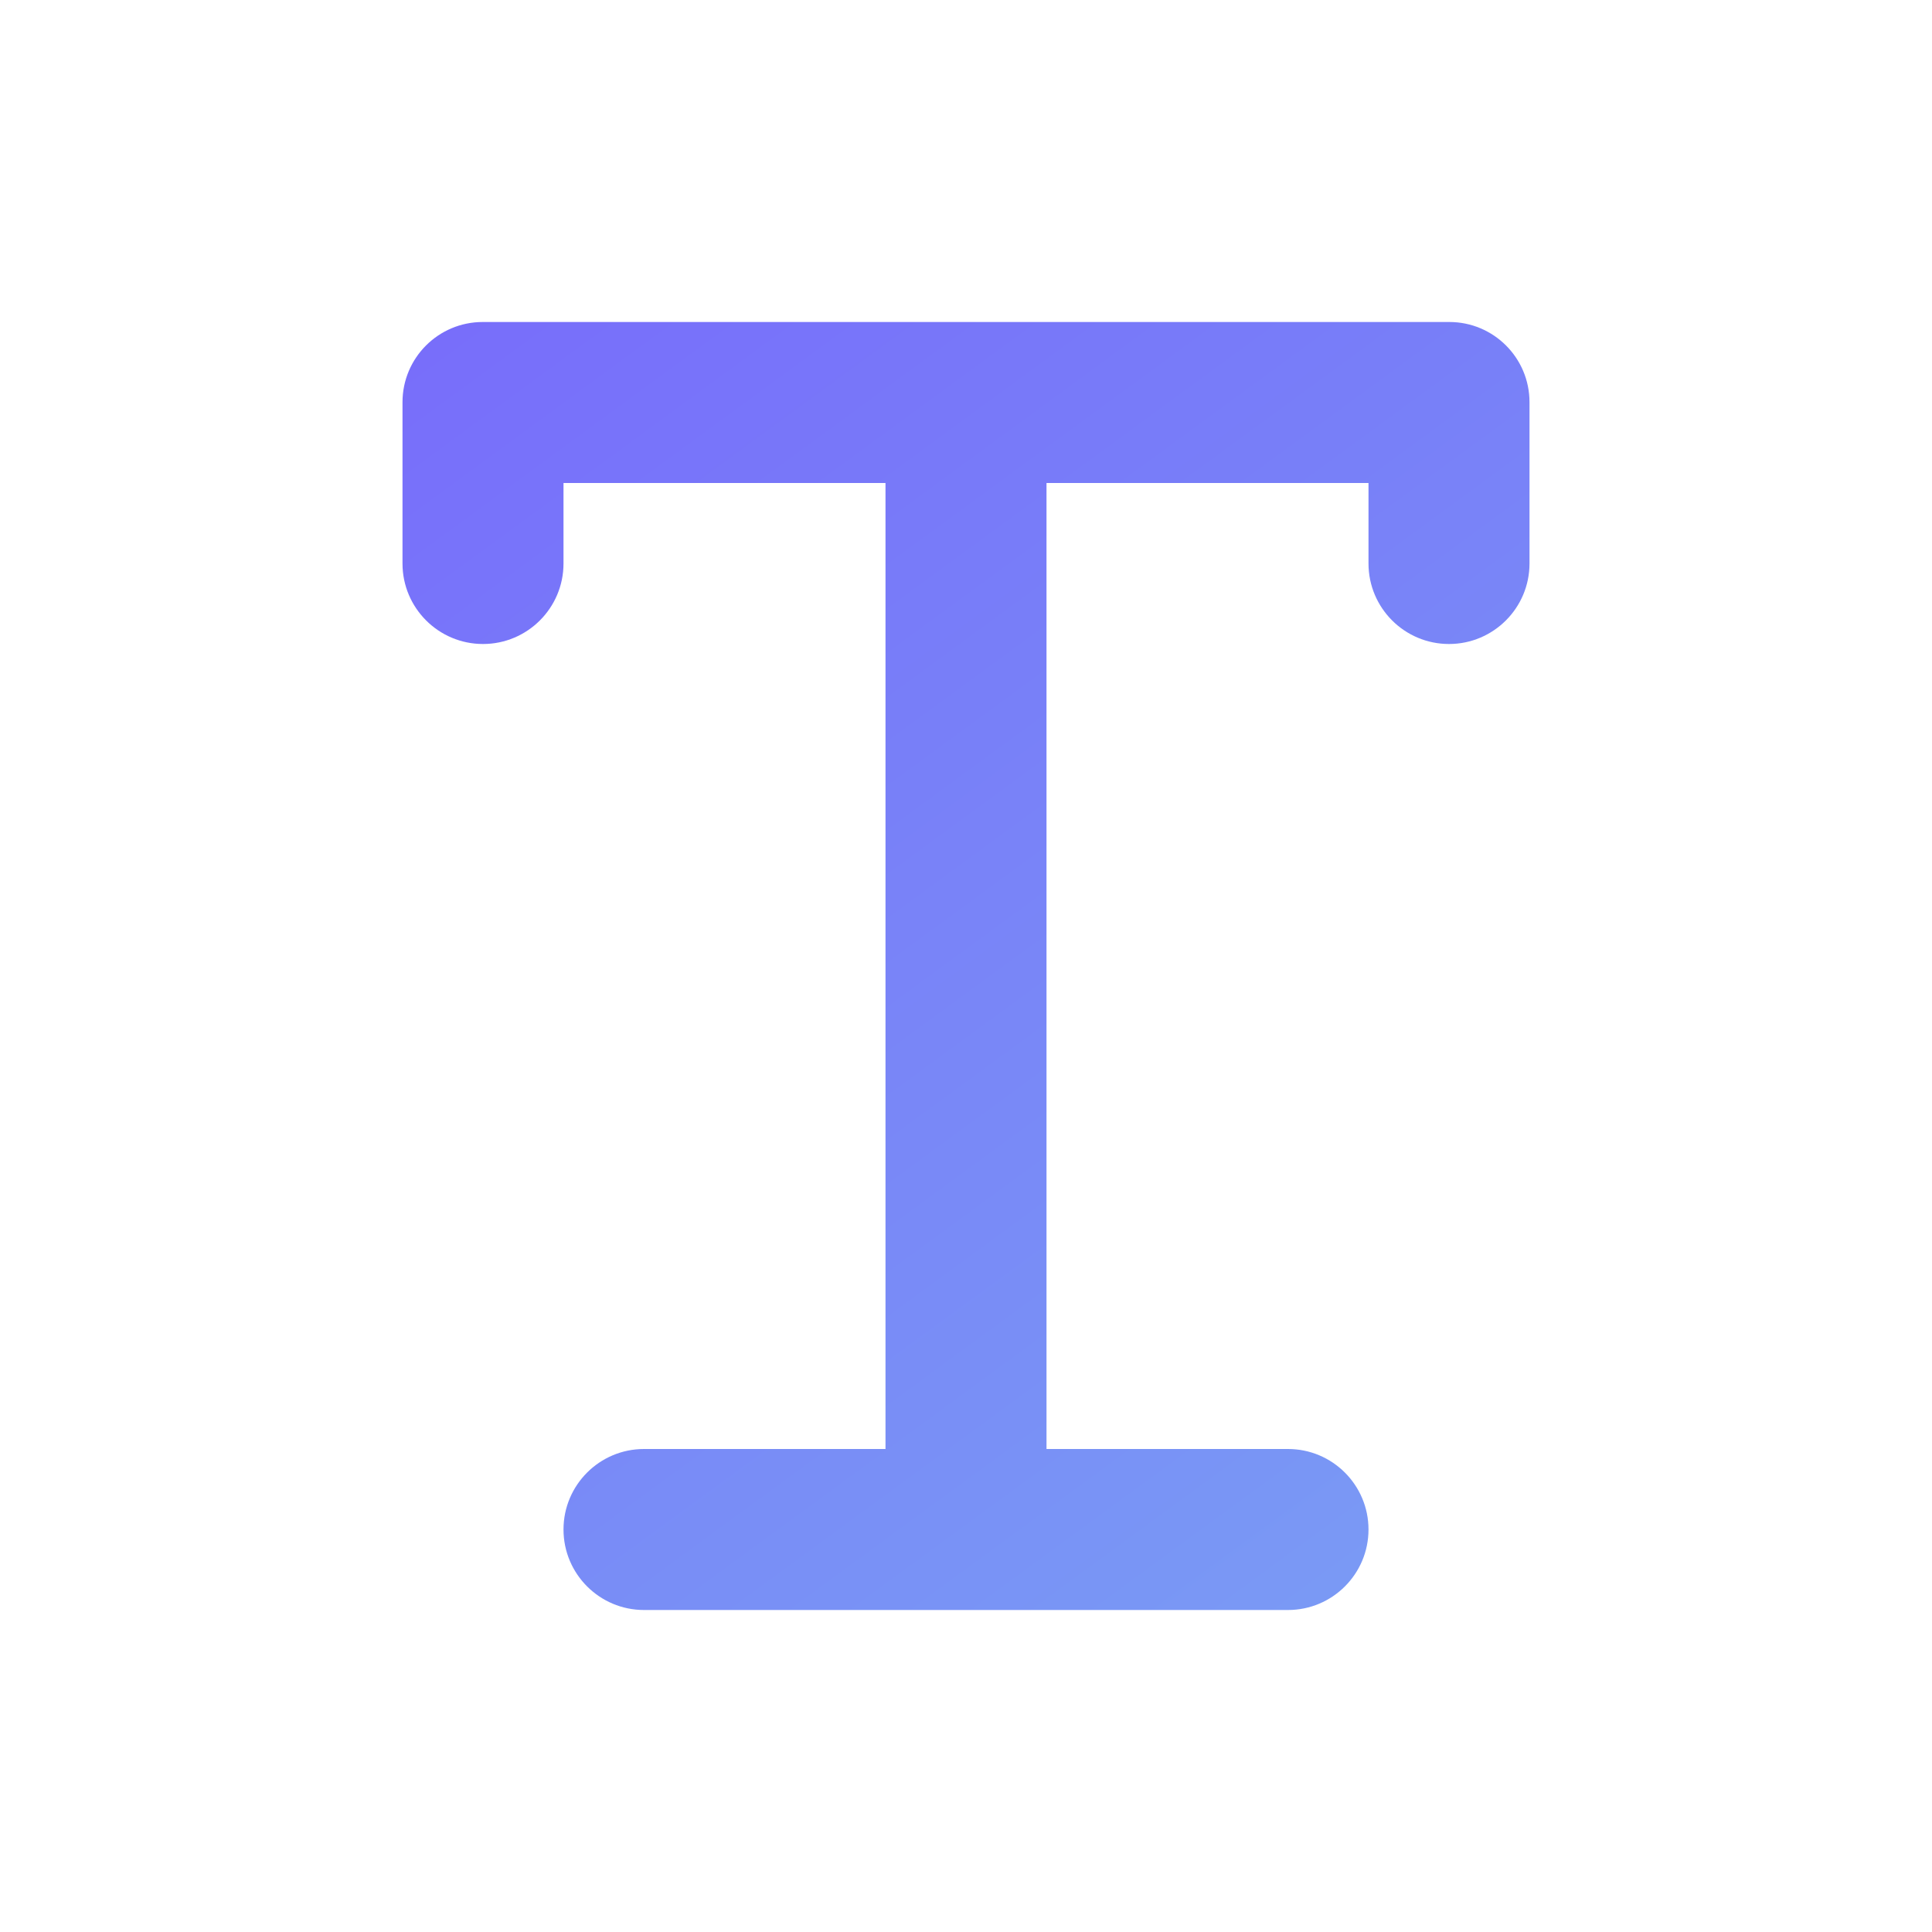 <?xml version="1.0" encoding="UTF-8"?>
<svg width="24px" height="24px" viewBox="0 0 24 24" version="1.1" xmlns="http://www.w3.org/2000/svg" xmlns:xlink="http://www.w3.org/1999/xlink">
    <!-- Generator: Sketch 52.5 (67469) - http://www.bohemiancoding.com/sketch -->
    <title>atom/icon/icon-forward</title>
    <desc>Created with Sketch.</desc>
    <defs>
        <linearGradient x1="-33.288%" y1="-94.434%" x2="133.29%" y2="167.969%" id="linearGradient-1">
            <stop stop-color="#764BFF" offset="0%"></stop>
            <stop stop-color="#7BB7F1" offset="100%"></stop>
        </linearGradient>
    </defs>
    <g id="atom/icon/icon-forward" stroke="none" stroke-width="1" fill="none" fill-rule="evenodd">
        <path d="M17,4 L13,4 L11,4 L7,4 L5.997,4 C5.446,4 5,4.446 5,4.997 L5,6 L5,7 C5,7.552 5.448,8 6,8 C6.552,8 7,7.552 7,7 L7,6 L11,6 L11,18 L8,18 C7.448,18 7,18.448 7,19 C7,19.552 7.448,20 8,20 L11,20 L13,20 L16,20 C16.552,20 17,19.552 17,19 C17,18.448 16.552,18 16,18 L13,18 L13,6 L17,6 L17,7 C17,7.552 17.448,8 18,8 C18.552,8 19,7.552 19,7 L19,6 L19,4.996 C19,4.446 18.554,4 18.004,4 L17,4 Z" id="Fill-1" fill="url(#linearGradient-1)"></path>
    </g>
</svg>